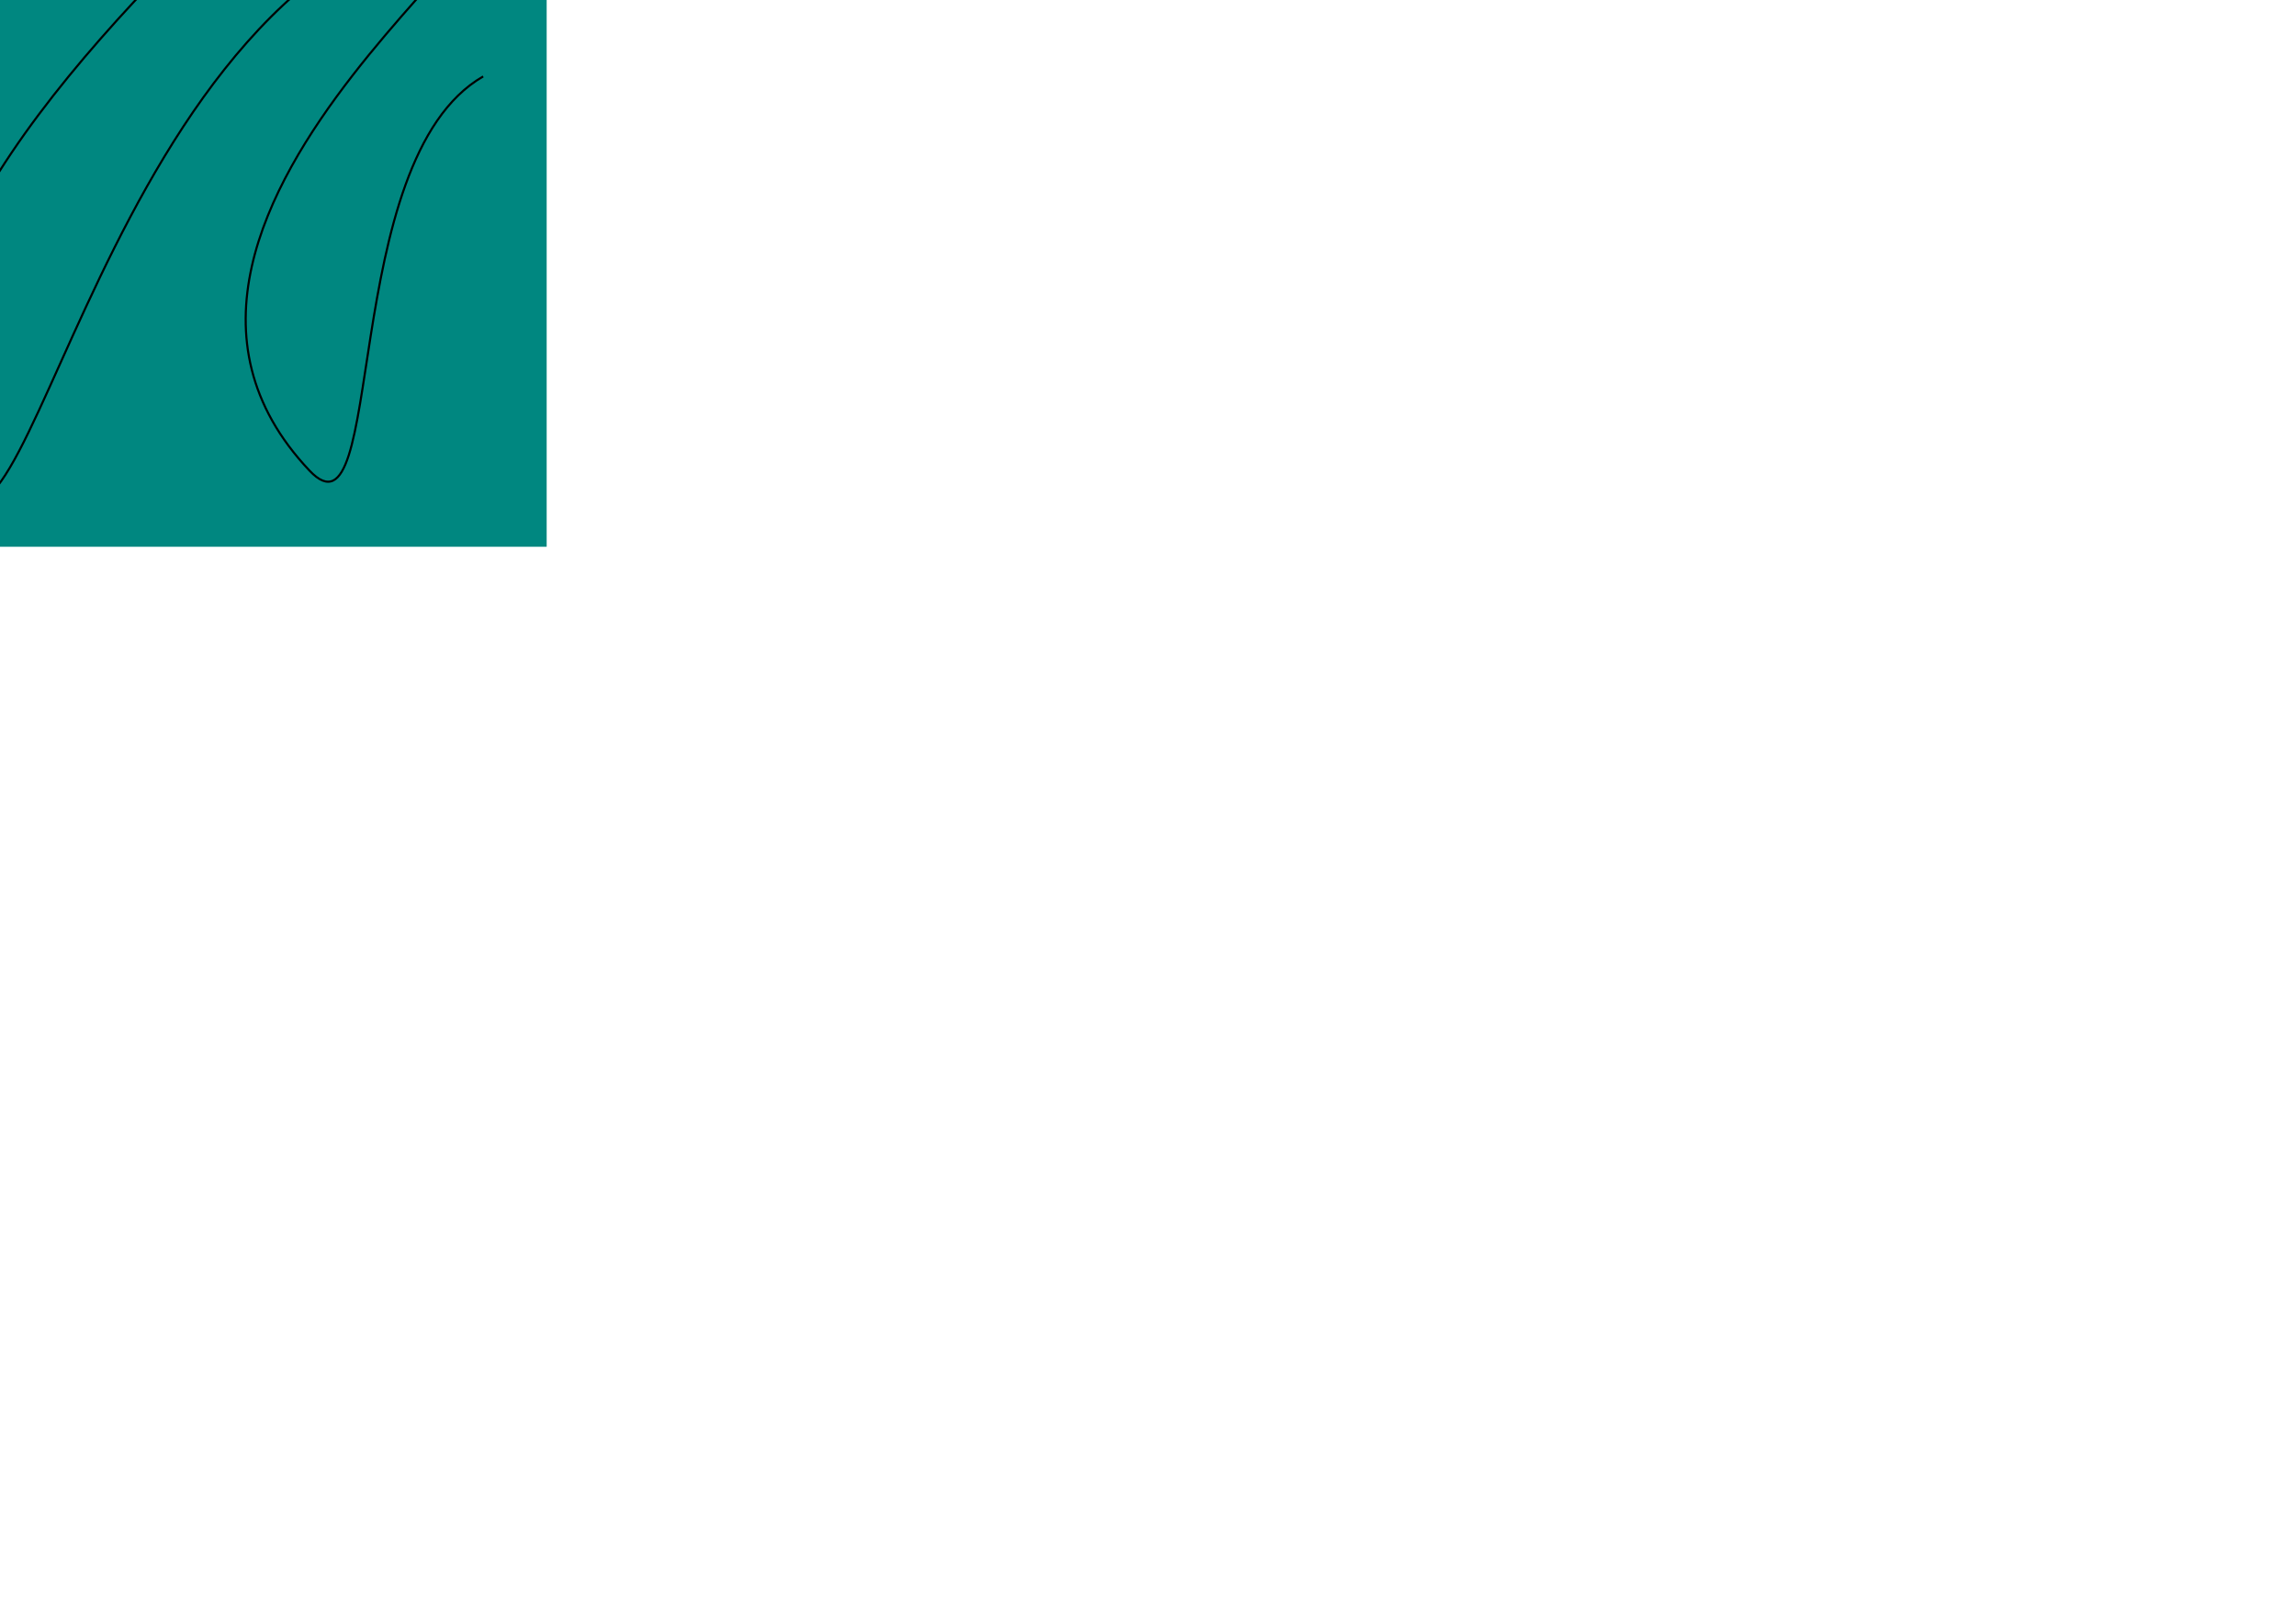 <?xml version="1.0" encoding="UTF-8" standalone="no"?>
<!-- Created with Inkscape (http://www.inkscape.org/) -->

<svg
   width="420mm"
   height="297mm"
   viewBox="0 0 420 297"
   version="1.1"
   id="svg1"
   inkscape:version="1.2.2 (b0a8486541, 2022-12-01)"
   sodipodi:docname="wipe_special.svg"
   xmlns:inkscape="http://www.inkscape.org/namespaces/inkscape"
   xmlns:sodipodi="http://sodipodi.sourceforge.net/DTD/sodipodi-0.dtd"
   xmlns="http://www.w3.org/2000/svg"
   xmlns:svg="http://www.w3.org/2000/svg">
  <sodipodi:namedview
     id="namedview1"
     pagecolor="#ffffff"
     bordercolor="#000000"
     borderopacity="0.25"
     inkscape:showpageshadow="2"
     inkscape:pageopacity="0.0"
     inkscape:pagecheckerboard="0"
     inkscape:deskcolor="#d1d1d1"
     inkscape:document-units="mm"
     inkscape:zoom="0.53165938"
     inkscape:cx="788.09858"
     inkscape:cy="463.64272"
     inkscape:window-width="2560"
     inkscape:window-height="1371"
     inkscape:window-x="0"
     inkscape:window-y="0"
     inkscape:window-maximized="1"
     inkscape:current-layer="layer1"
     showgrid="false" />
  <defs
     id="defs1" />
  <g
     inkscape:label="Layer 1"
     inkscape:groupmode="layer"
     id="layer1">
    <path
       id="rect1"
       style="fill:#008780;stroke-width:0.385"
       d="M -100,-100 H 100 V 100 H -100 Z" />
  </g>
  <g
     inkscape:groupmode="layer"
     id="layer2"
     inkscape:label="Layer 2">
    <path
       style="fill:none;stroke:#000000;stroke-width:0.385;stroke-opacity:1"
       d="m -91.916,-26.174 c 10.388,-40.958 32.231,-64.336 48.576,-63.426 25.418,1.416 -49.442,66.723 -37.444,118.208 7.571,32.487 17.024,-95.742 111.907,-119.509 C 94.701,-106.826 -77.999,-4.264 -61.777,76.91 -47.047,150.62 -15.588,-72.291 84.114,-78.932 145.276,-83.006 -35.253,14.024 -11.283,82.81 3.789,126.062 14.783,1.165 81.743,-16.245 114.484,-24.758 11.374,38.281 56.623,86.079 70.734,100.985 61.783,29.271 88.385,13.981"
       id="path1229"
       sodipodi:nodetypes="cssssssssz" />
  </g>
</svg>
